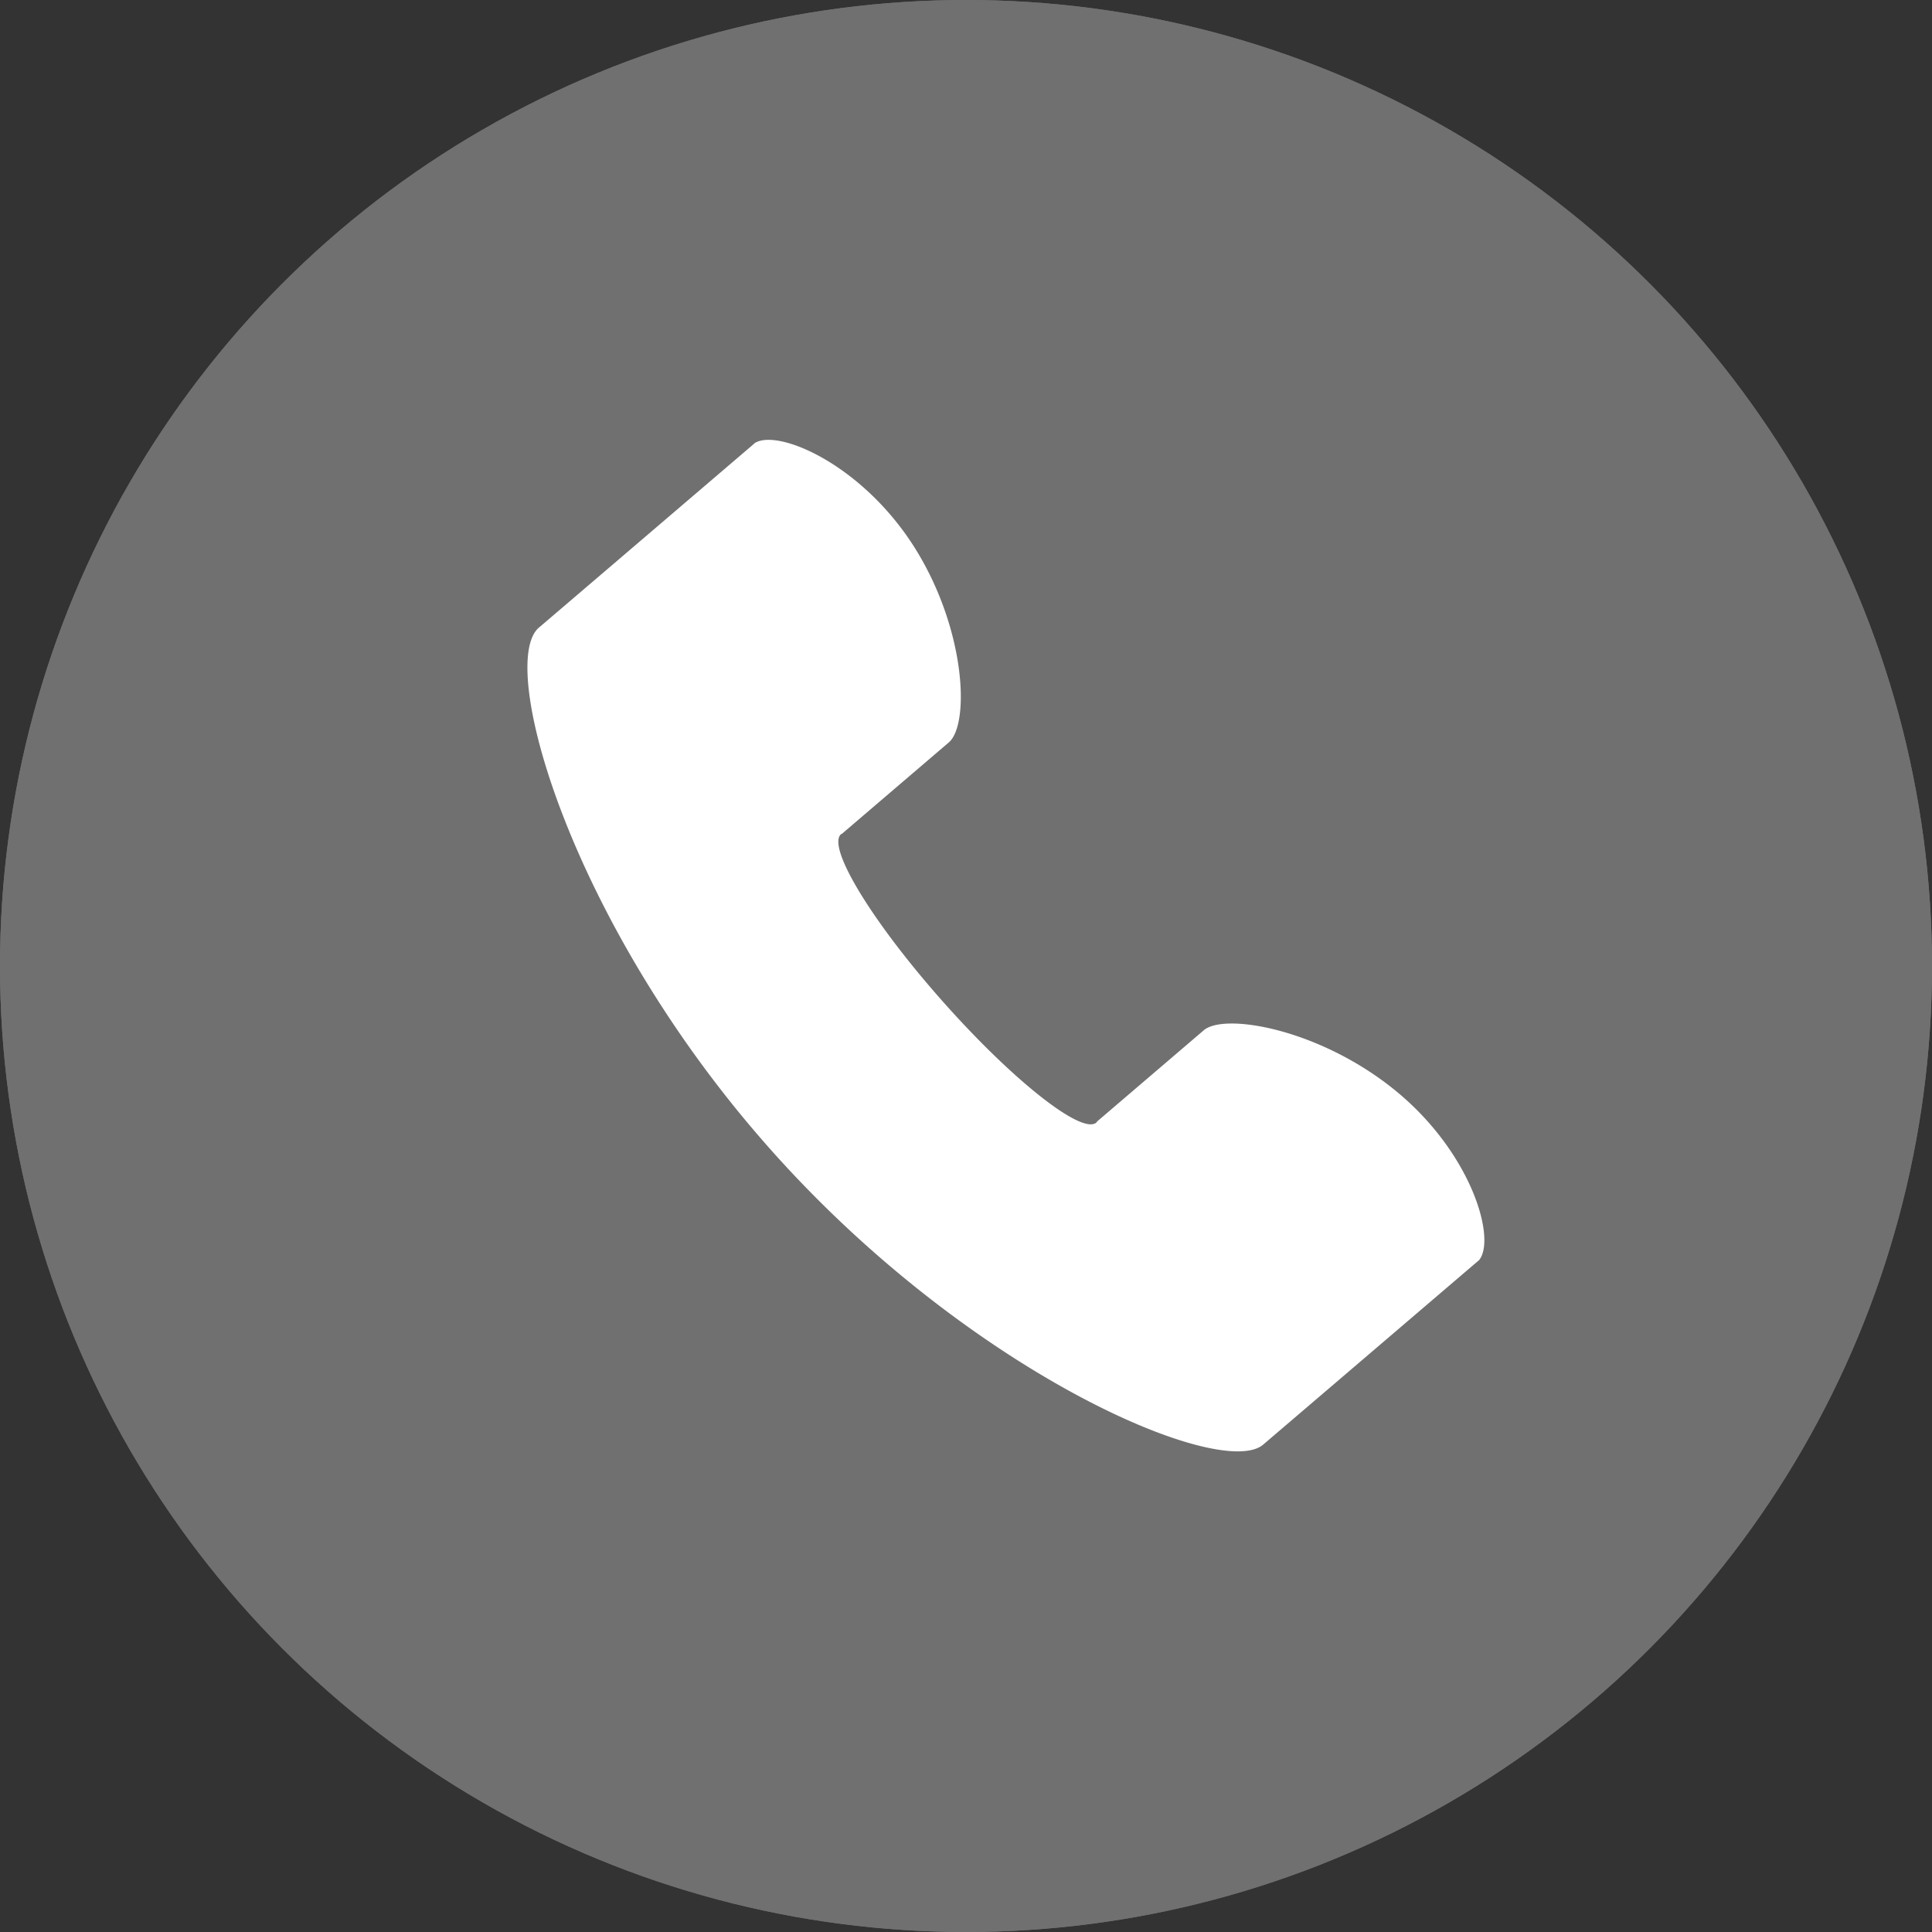 <svg xmlns="http://www.w3.org/2000/svg" width="22" height="22" viewBox="0 0 22 22">
    <rect x="0" y="0" width="22" height="22" fill="#333333" stroke="none"/>
    <g data-name="그룹 335">
        <g data-name="타원 56" style="fill:#707070;stroke:#707070">
            <circle cx="11" cy="11" r="11" style="stroke:none"/>
            <circle cx="11" cy="11" r="10.5" style="fill:none"/>
        </g>
        <g data-name="구성 요소 75 – 2">
            <path data-name="패스 845" d="M178.154 381.508c2.279 2.573 5.15 3.784 5.625 3.378l.775-.662 1.666-1.424a.162.162 0 0 0 .017-.014c.2-.243-.088-1.237-.97-1.946-.859-.691-1.936-.875-2.167-.67l-1.215 1.039s0 .007-.006.01c-.165.141-.95-.478-1.753-1.384s-1.319-1.755-1.154-1.9a.066.066 0 0 1 .011-.005l1.215-1.039c.239-.2.2-1.27-.376-2.2-.593-.956-1.556-1.375-1.829-1.212a.183.183 0 0 0-.017.015l-1.666 1.424-.775.662c-.486.396.339 3.355 2.619 5.928z" transform="translate(-169.395 -368.436)" style="fill:#fff"/>
        </g>
    </g>
</svg>
